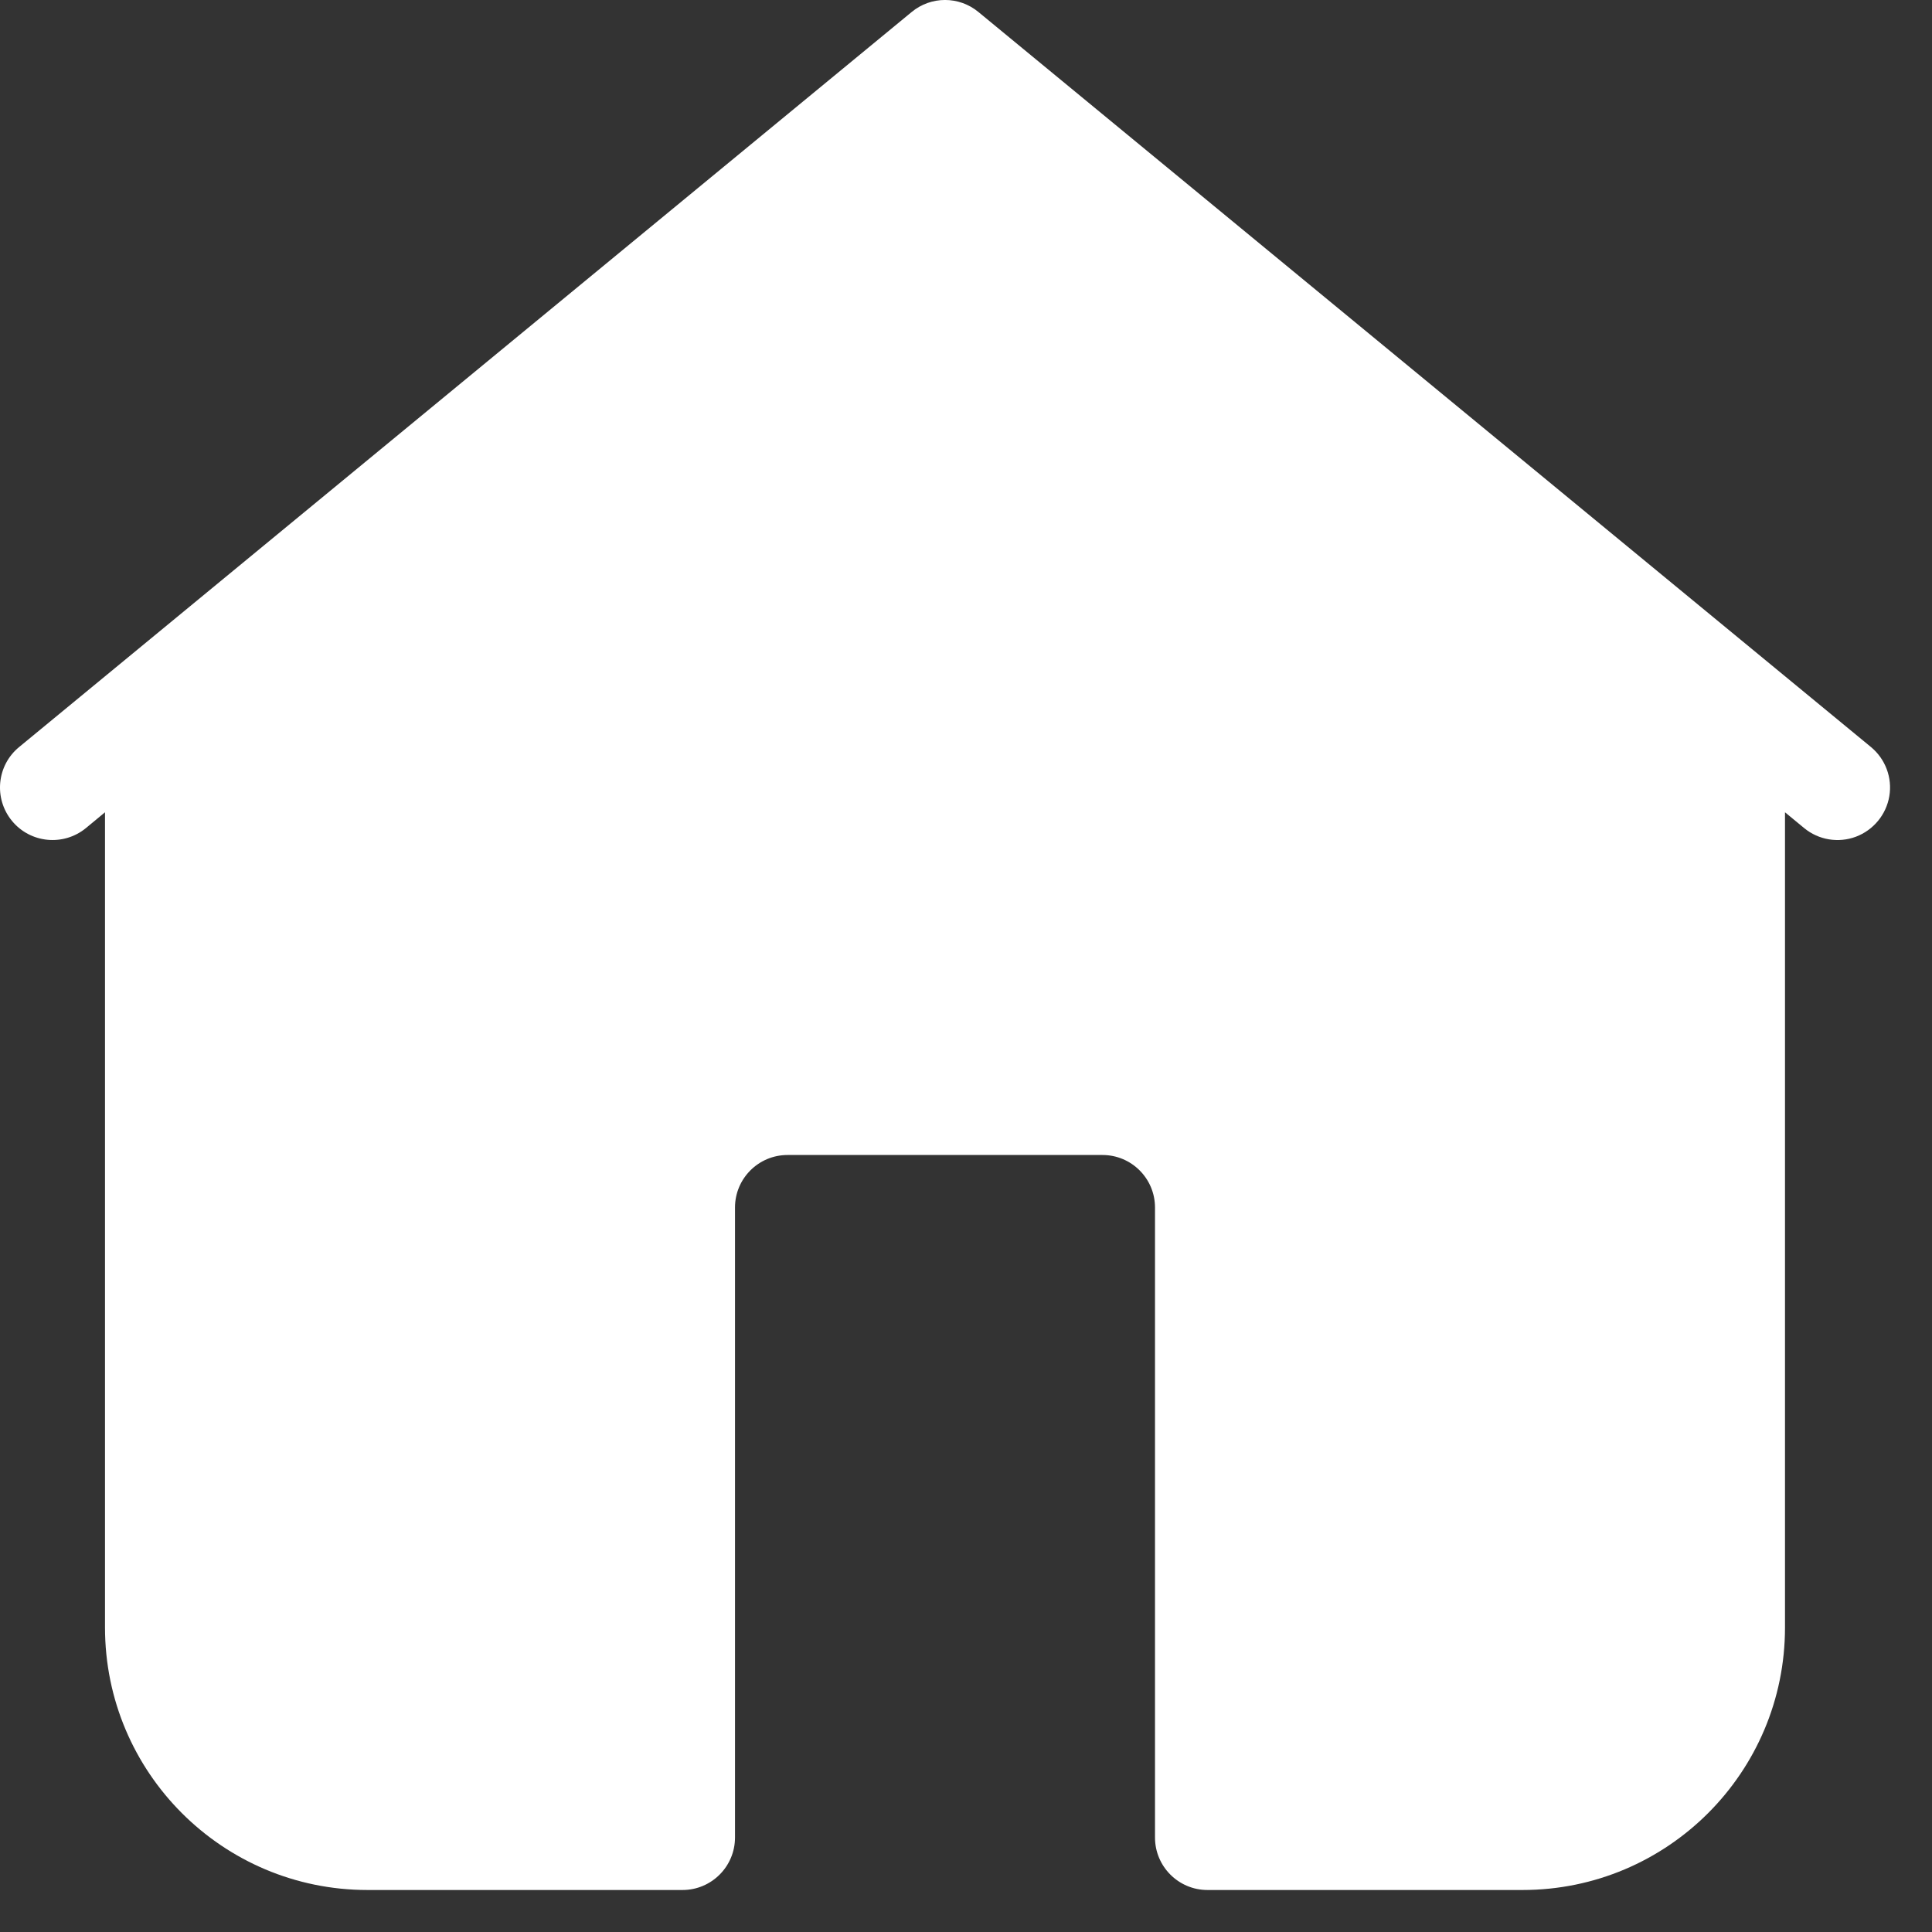 <svg width="23" height="23" viewBox="0 0 23 23" fill="none" xmlns="http://www.w3.org/2000/svg">
<rect x="0" y="0" width="23" height="23" fill="#333333" stroke="none"/>
<path fill-rule="evenodd" clip-rule="evenodd" d="M21.25 9.67V19.375C21.25 21.101 19.851 22.5 18.125 22.5H14.375C14.03 22.5 13.75 22.22 13.75 21.875V14.375C13.75 14.03 13.47 13.75 13.125 13.75H9.375C9.03 13.75 8.75 14.03 8.75 14.375V21.875C8.75 22.22 8.47 22.5 8.125 22.5H4.375C2.649 22.5 1.25 21.101 1.25 19.375V9.67L1.023 9.858C0.756 10.077 0.362 10.039 0.143 9.773C-0.077 9.506 -0.039 9.112 0.228 8.893L10.853 0.143C11.084 -0.048 11.417 -0.048 11.648 0.143L22.273 8.893C22.445 9.035 22.529 9.258 22.492 9.478C22.455 9.698 22.303 9.882 22.094 9.961C21.885 10.039 21.65 10 21.478 9.858L21.25 9.67Z" fill="white"/>
</svg>
